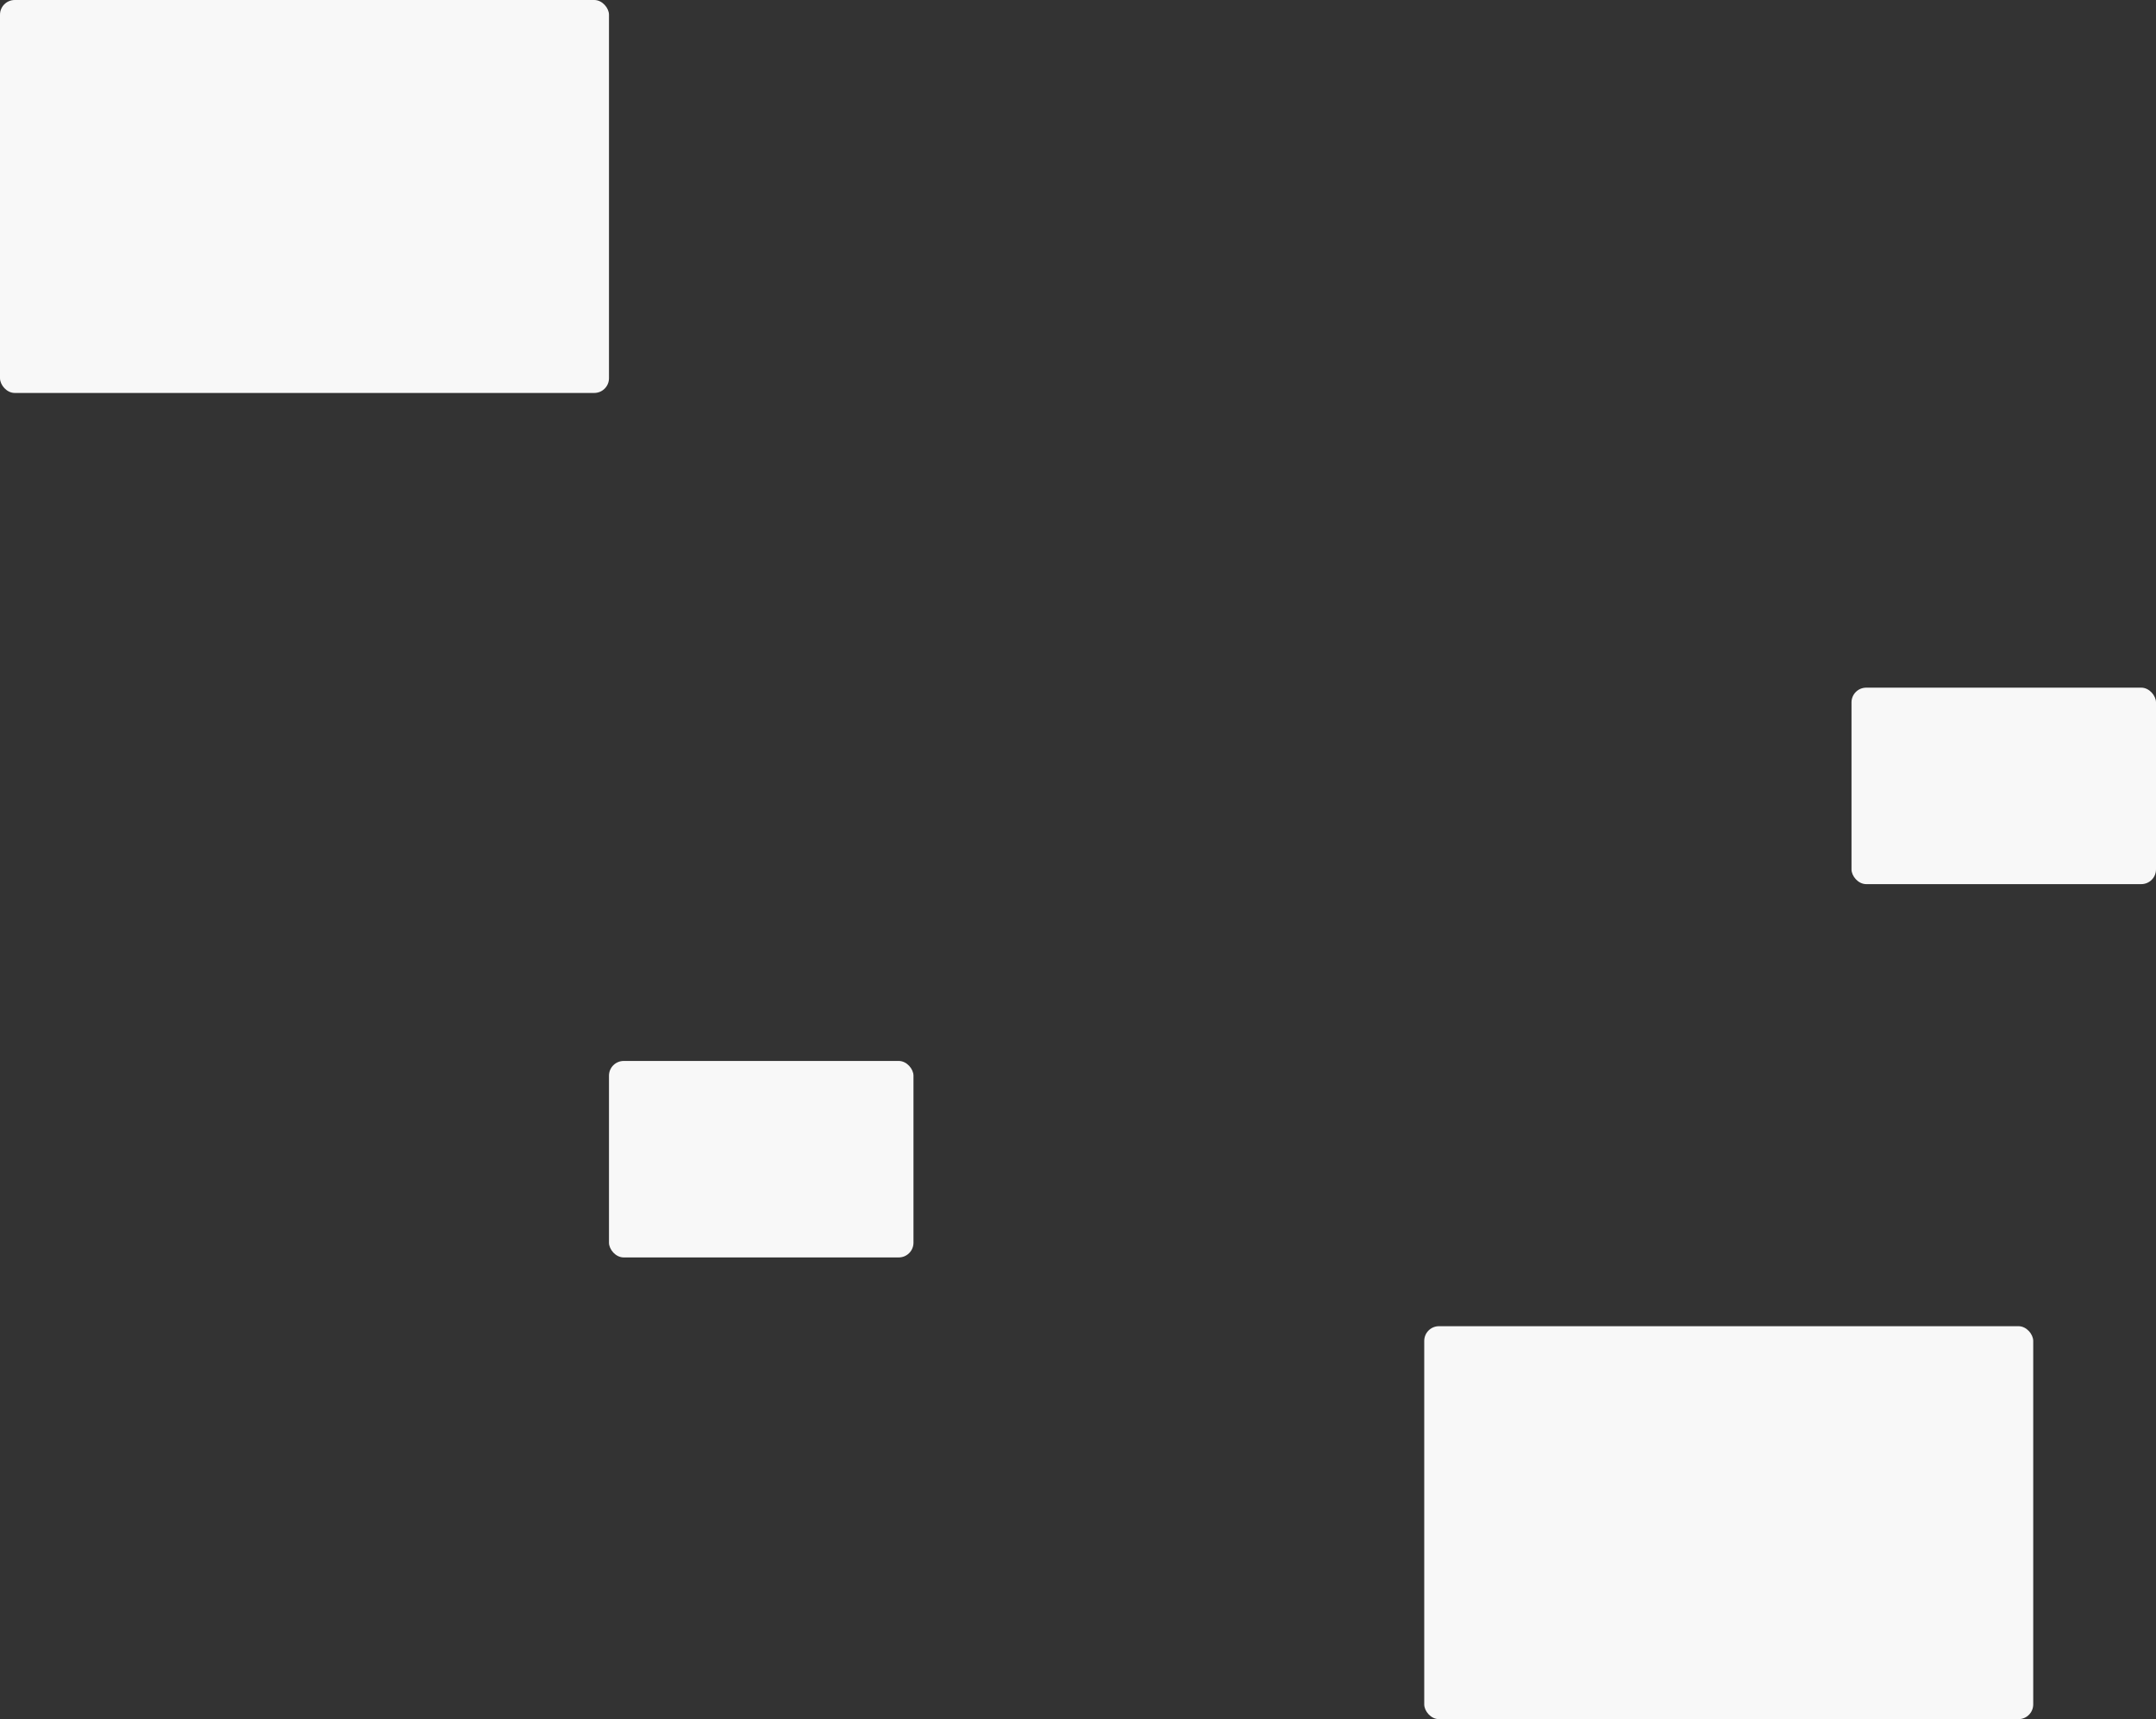 <svg width="439" height="350" viewBox="0 0 439 350" fill="pink" xmlns="http://www.w3.org/2000/svg">
<rect x="0" y="0" width="439" height="350" fill="#333333" stroke="none"/>
<rect x="290" y="270" width="124" height="80" rx="3" fill="#F8F8F8"/>
<rect x="377" y="140" width="62" height="40" rx="3" fill="#F8F8F8"/>
<rect x="124" y="216" width="62" height="40" rx="3" fill="#F8F8F8"/>
<rect width="124" height="80" rx="3" fill="#F8F8F8"/>
</svg>
